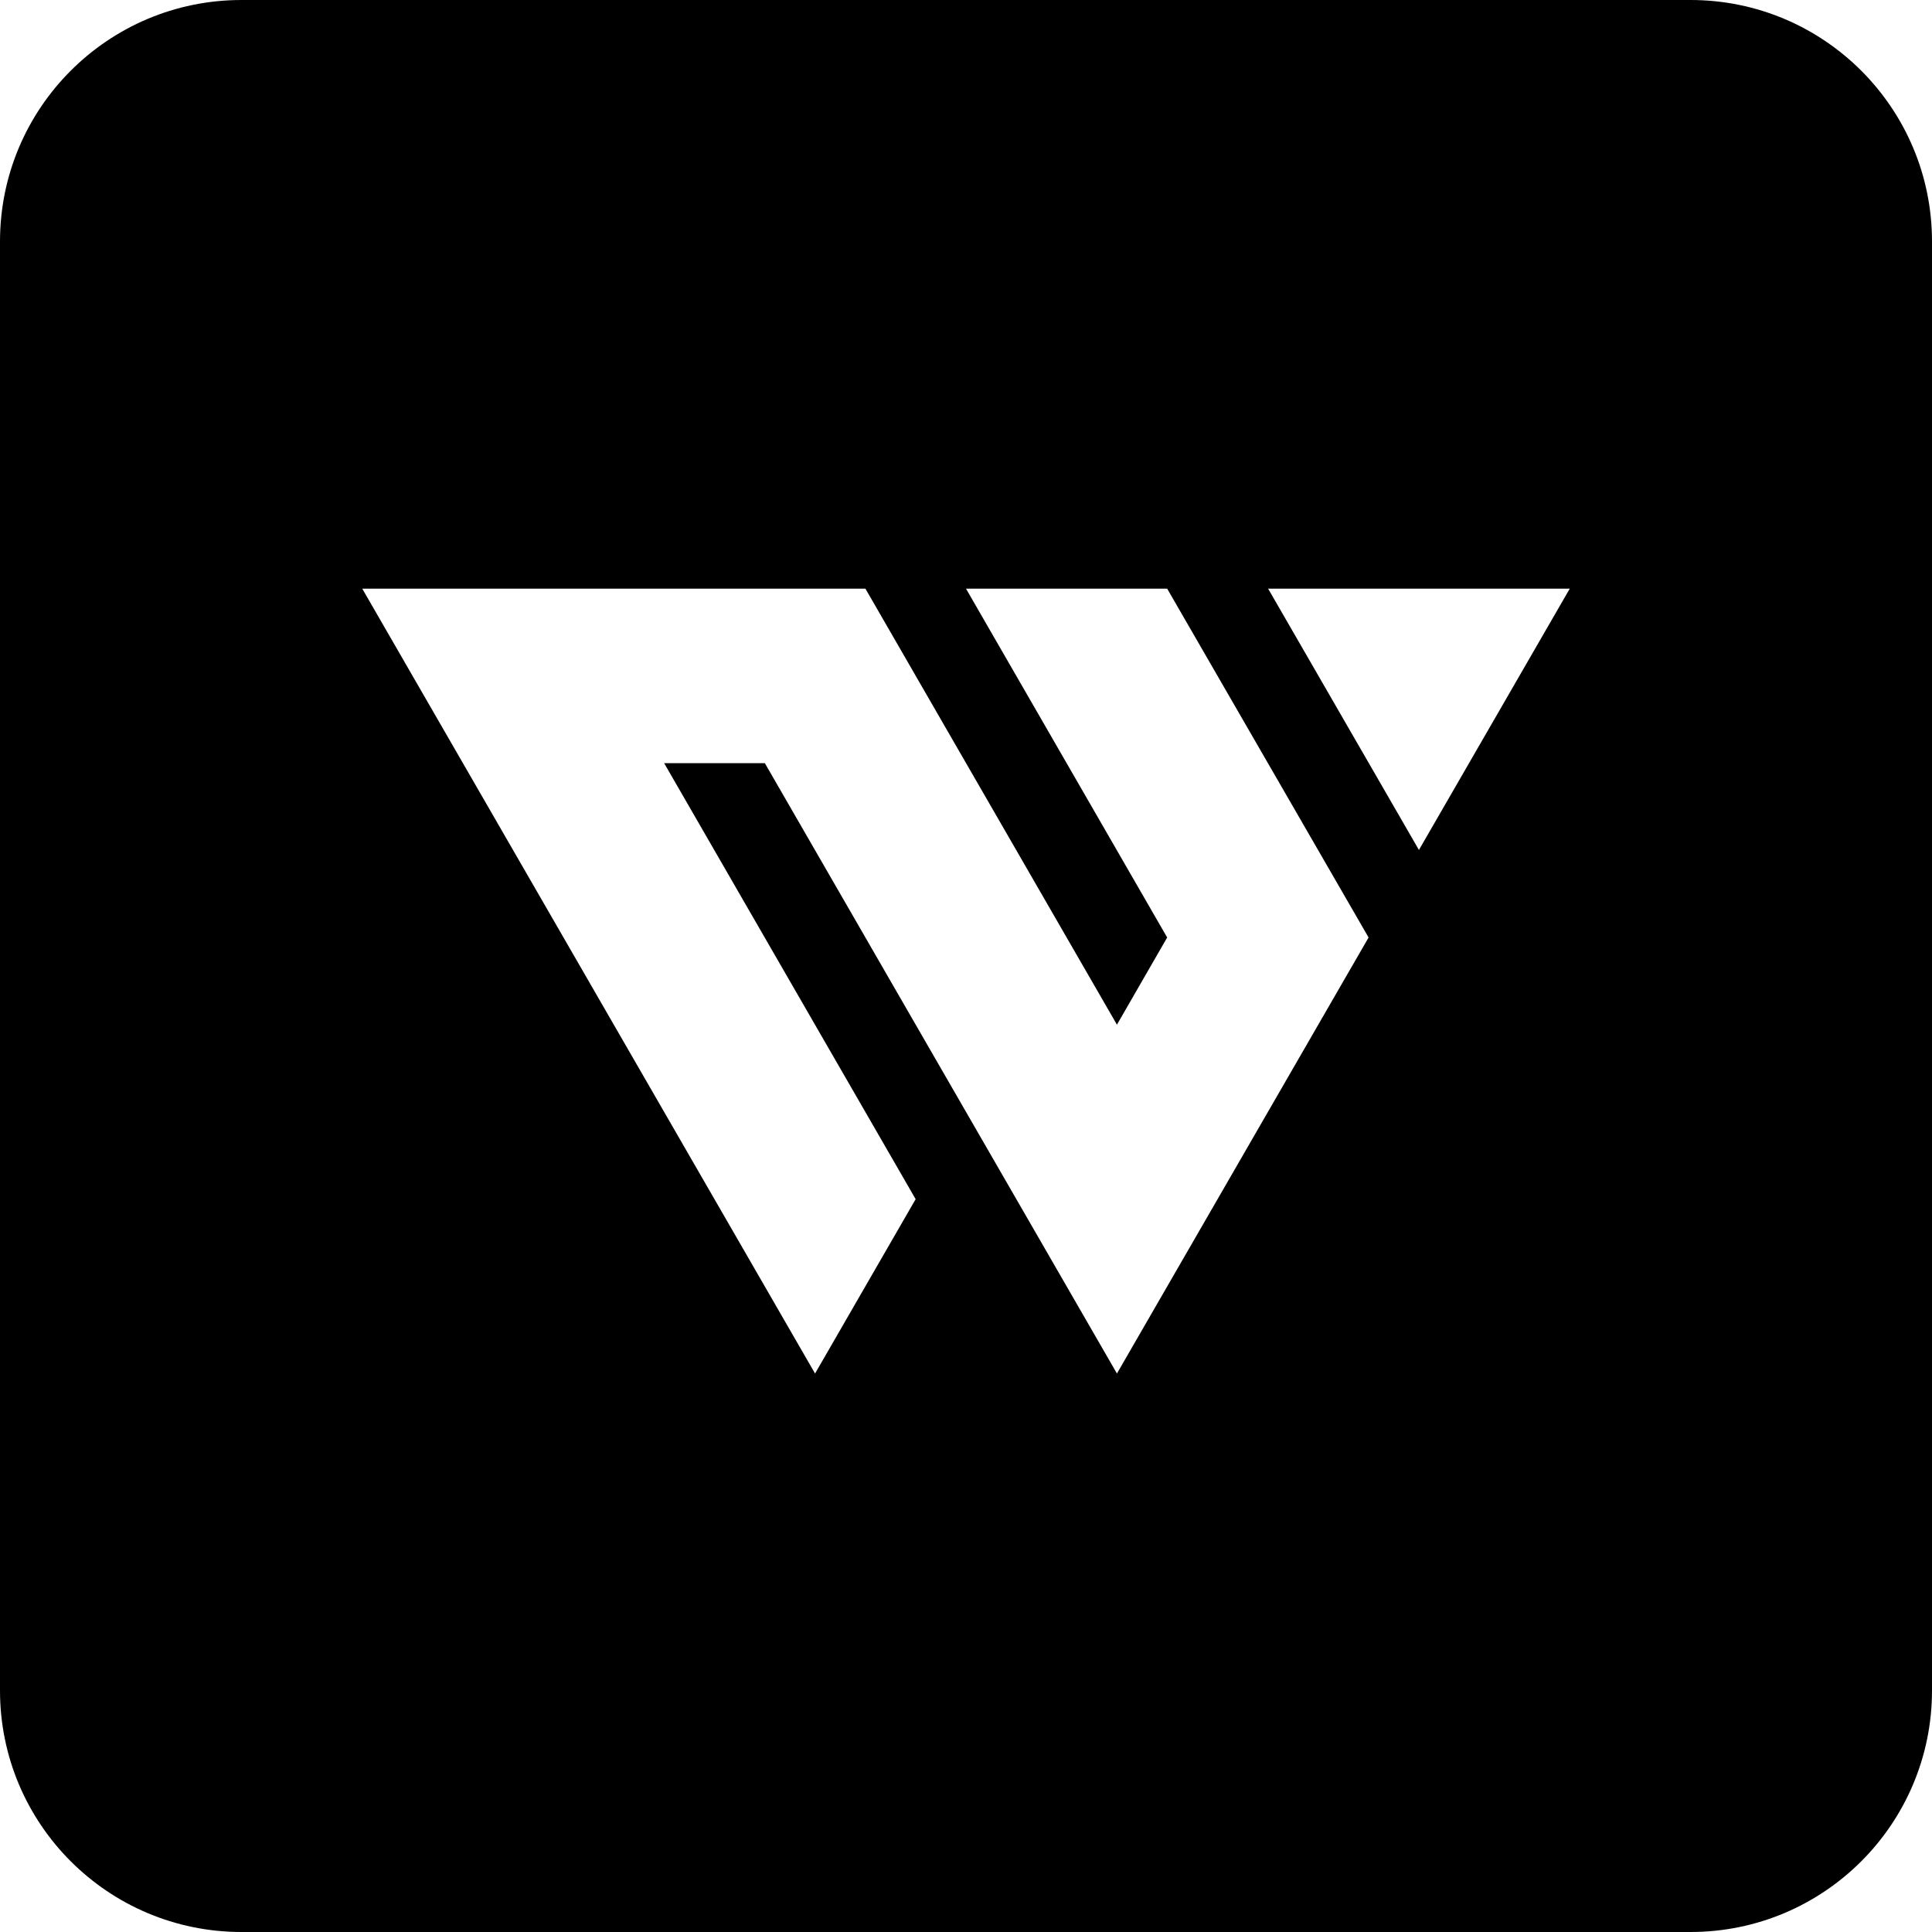 <svg width="16" height="16" viewBox="0 0 16 16" fill="none" xmlns="http://www.w3.org/2000/svg">
<g id="size=16">
<path id="Path" fill-rule="evenodd" clip-rule="evenodd" d="M2 0C0.895 0 0 0.895 0 2V14C0 15.105 0.895 16 2 16H14C15.105 16 16 15.105 16 14V2C16 0.895 15.105 0 14 0H2ZM6.334 6.32H5.5L7.583 9.931L6.75 11.375L3 4.875H7.167L9.25 8.486L9.666 7.764L8 4.875H9.666L11.334 7.764L9.25 11.375L6.334 6.32ZM13 4.875L11.751 7.039L10.502 4.875H13Z" fill="#000001"/>
</g>
</svg>
